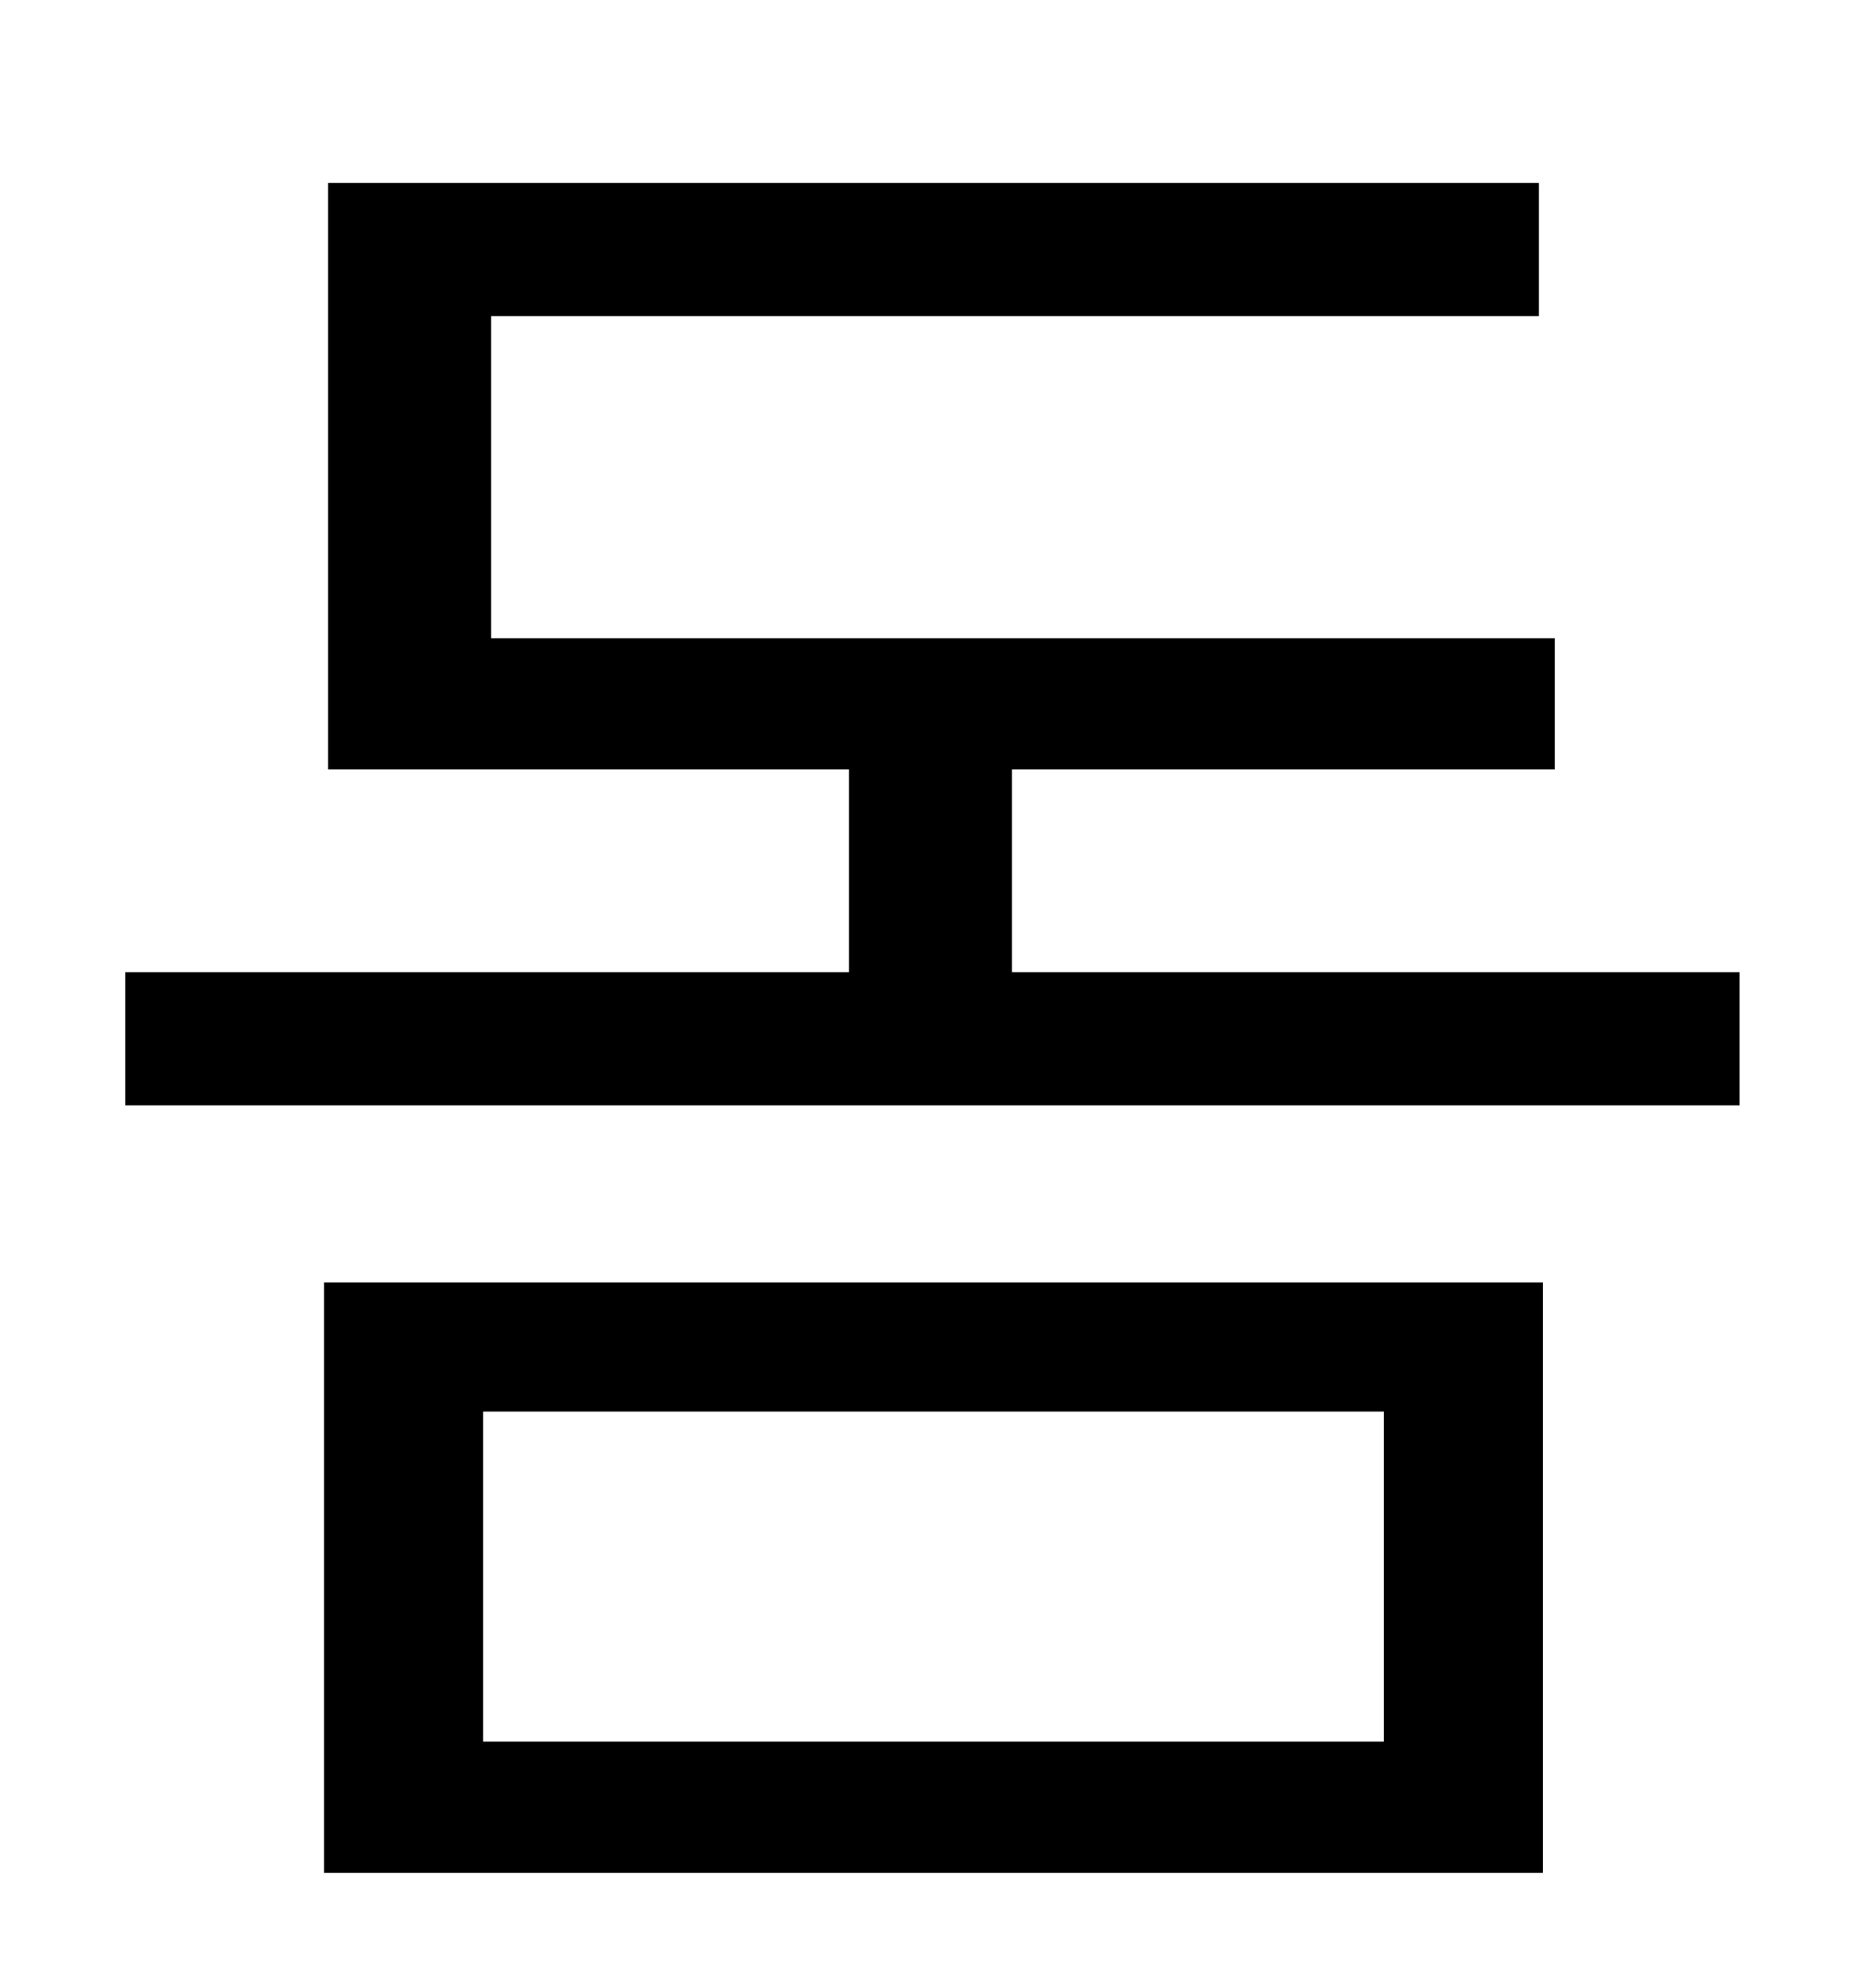 <?xml version="1.0" standalone="no"?>
<!DOCTYPE svg PUBLIC "-//W3C//DTD SVG 1.1//EN" "http://www.w3.org/Graphics/SVG/1.1/DTD/svg11.dtd" >
<svg xmlns="http://www.w3.org/2000/svg" xmlns:xlink="http://www.w3.org/1999/xlink" version="1.1" viewBox="-10 0 930 1000">
   <path fill="currentColor"
d="M233 710v166h453v-166h-453zM153 942v-297h613v297h-613zM499 489h366v67h-812v-67h364v-102h-262v-295h609v67h-527v162h535v66h-273v102z" />
</svg>
